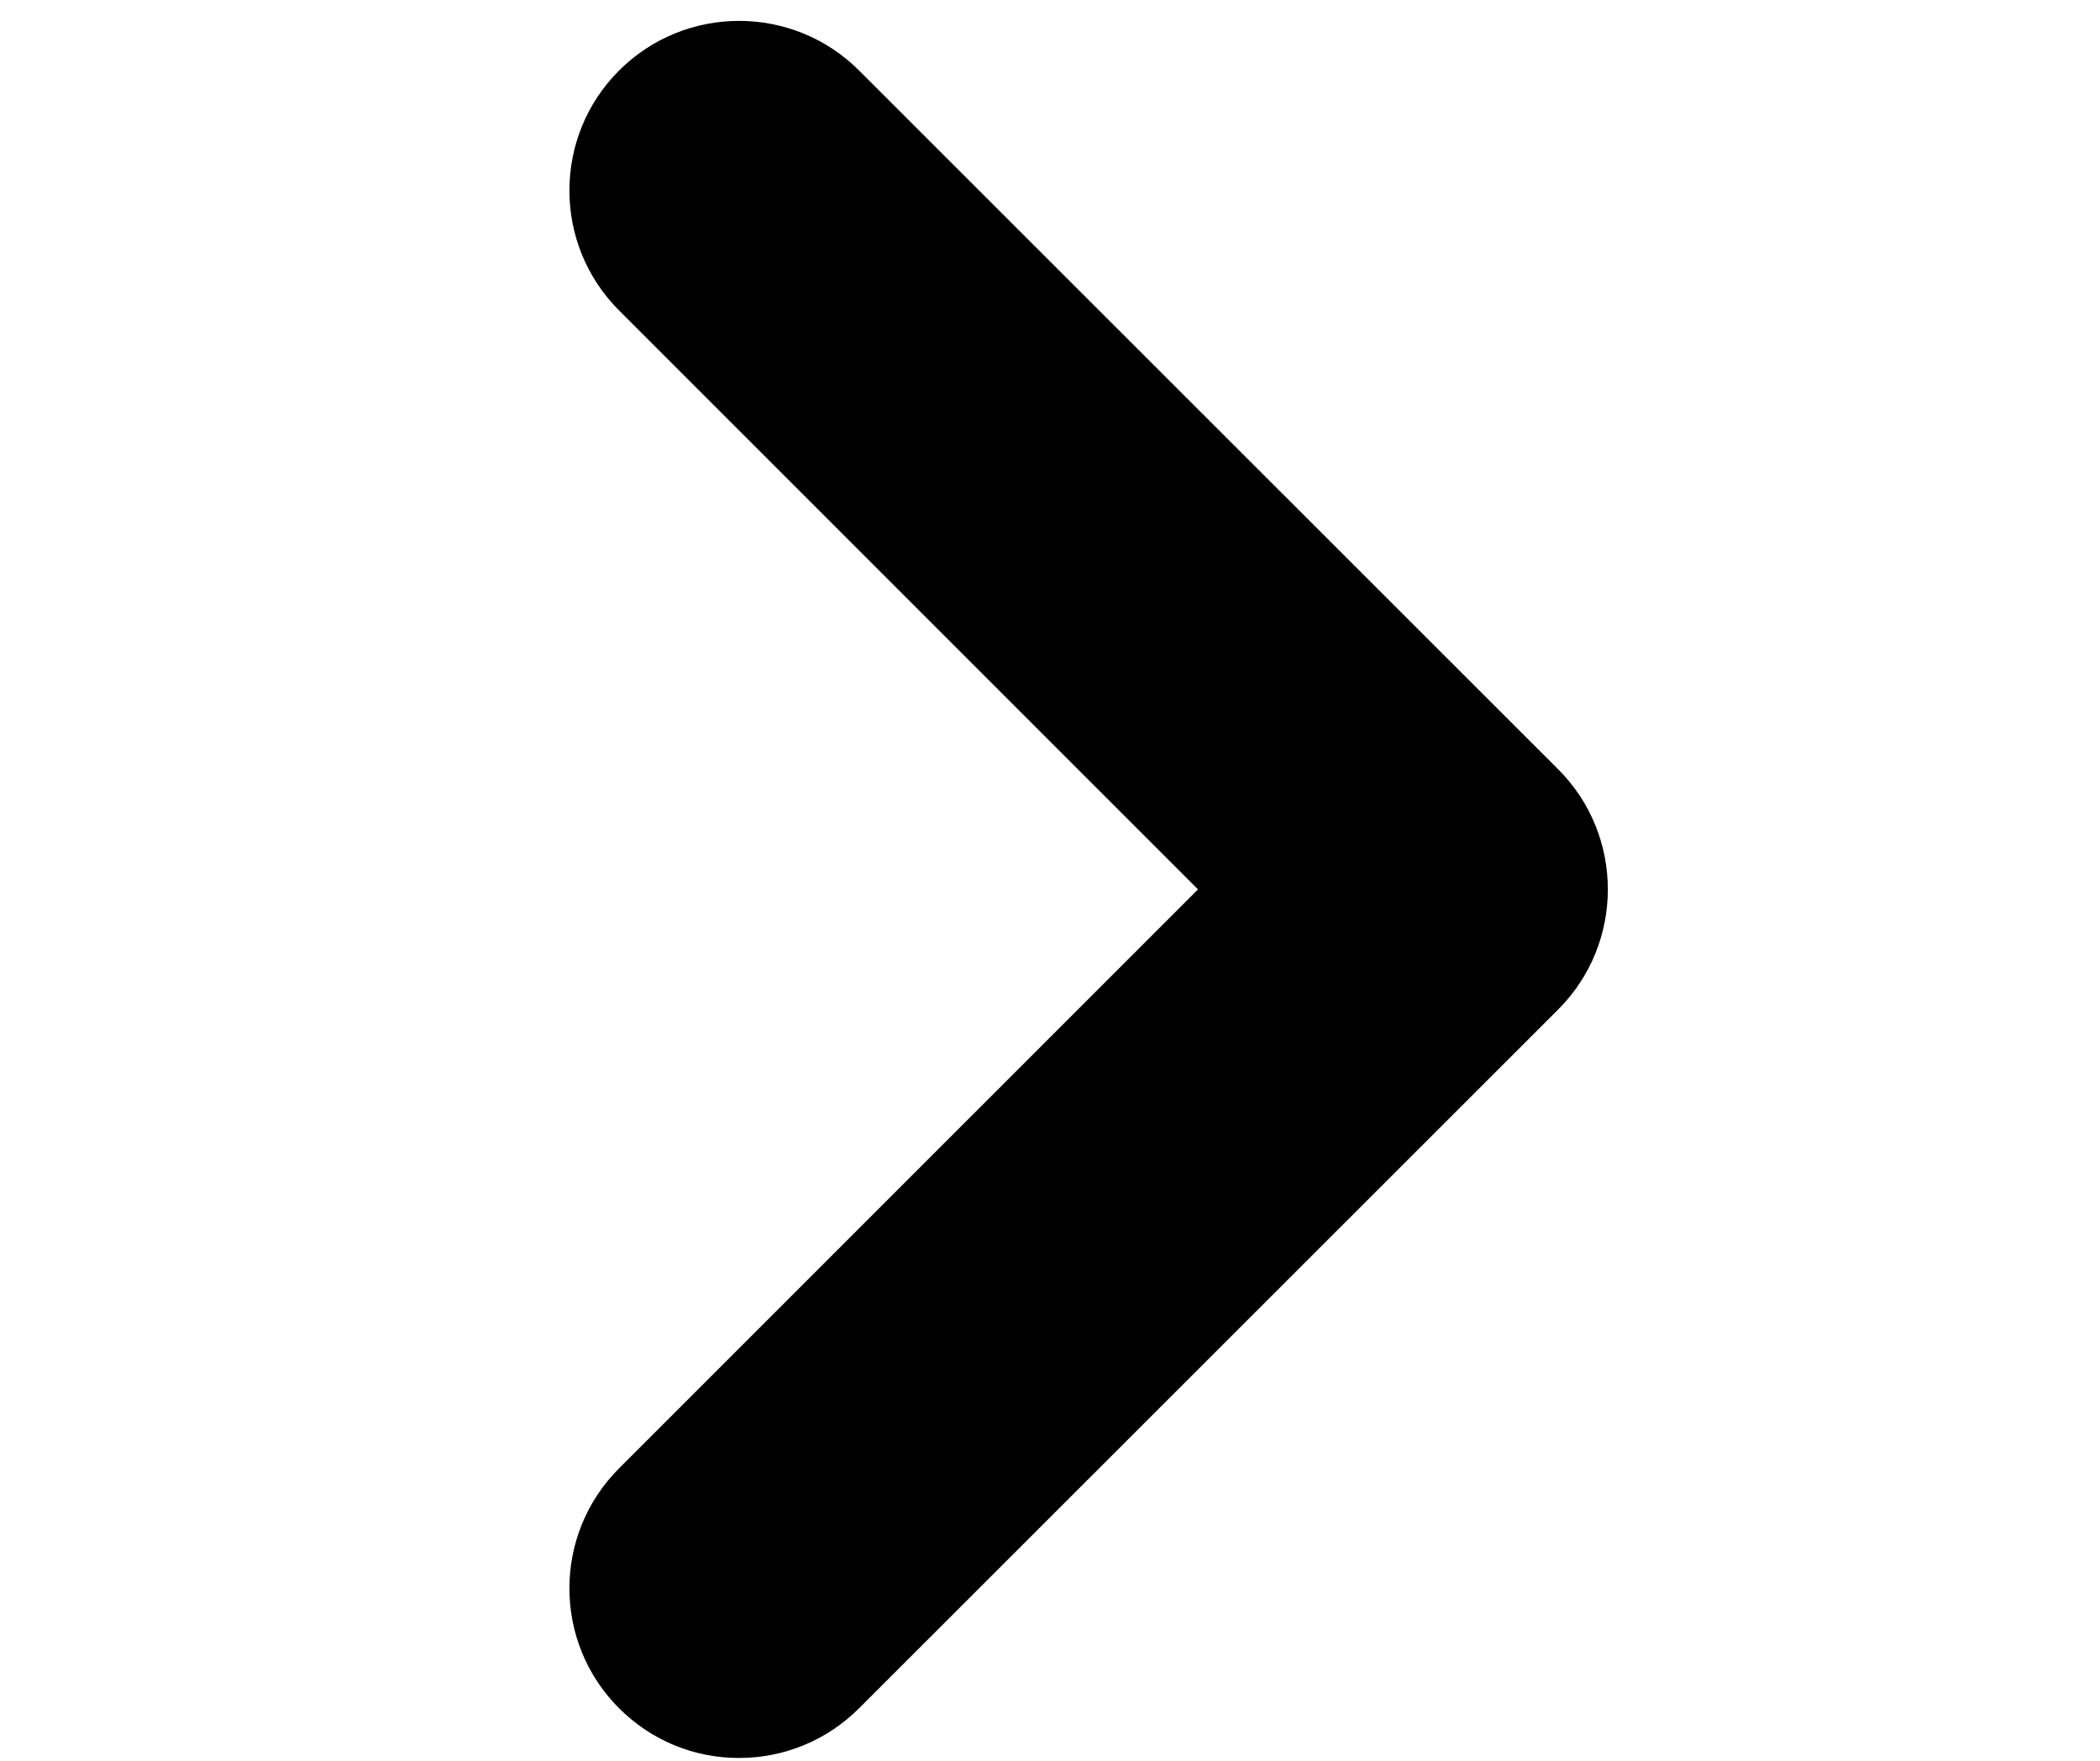 <svg xmlns="http://www.w3.org/2000/svg" xmlns:xlink="http://www.w3.org/1999/xlink" width="940" zoomAndPan="magnify" viewBox="0 0 705 591" height="788" preserveAspectRatio="xMidYMid meet" version="1.0"><defs><clipPath id="9e8999a535"><path d="M 191 7 L 540 7 L 540 590 L 191 590 Z M 191 7 " clip-rule="nonzero"/></clipPath><clipPath id="b275e03fb0"><path d="M 334 179 L 474 179 L 474 412.852 L 334 412.852 Z M 334 179 " clip-rule="nonzero"/></clipPath></defs><g clip-path="url(#9e8999a535)"><path fill="#000000" d="M 523.105 258.207 L 288.41 23.672 C 266.18 1.457 230.062 1.457 207.832 23.672 C 185.598 45.891 185.598 81.98 207.832 104.195 L 402.188 298.52 L 207.832 492.844 C 185.598 515.059 185.598 551.148 207.832 573.367 C 218.594 584.125 232.879 590.055 248.07 590.055 C 263.262 590.055 277.645 584.125 288.41 573.367 L 523.105 338.832 C 545.336 316.613 545.336 280.426 523.105 258.207 Z M 523.105 258.207 " fill-opacity="1" fill-rule="nonzero"/></g><g clip-path="url(#b275e03fb0)"><path fill="#000000" d="M 466.715 280.219 L 373.031 186.461 C 364.16 177.578 349.742 177.578 340.867 186.461 C 331.992 195.344 331.992 209.77 340.867 218.652 L 418.449 296.332 L 340.867 374.016 C 331.992 382.895 331.992 397.324 340.867 406.203 C 345.164 410.504 350.867 412.875 356.93 412.875 C 362.992 412.875 368.734 410.504 373.031 406.203 L 466.715 312.449 C 475.59 303.566 475.59 289.098 466.715 280.219 Z M 466.715 280.219 " fill-opacity="1" fill-rule="nonzero"/></g></svg>